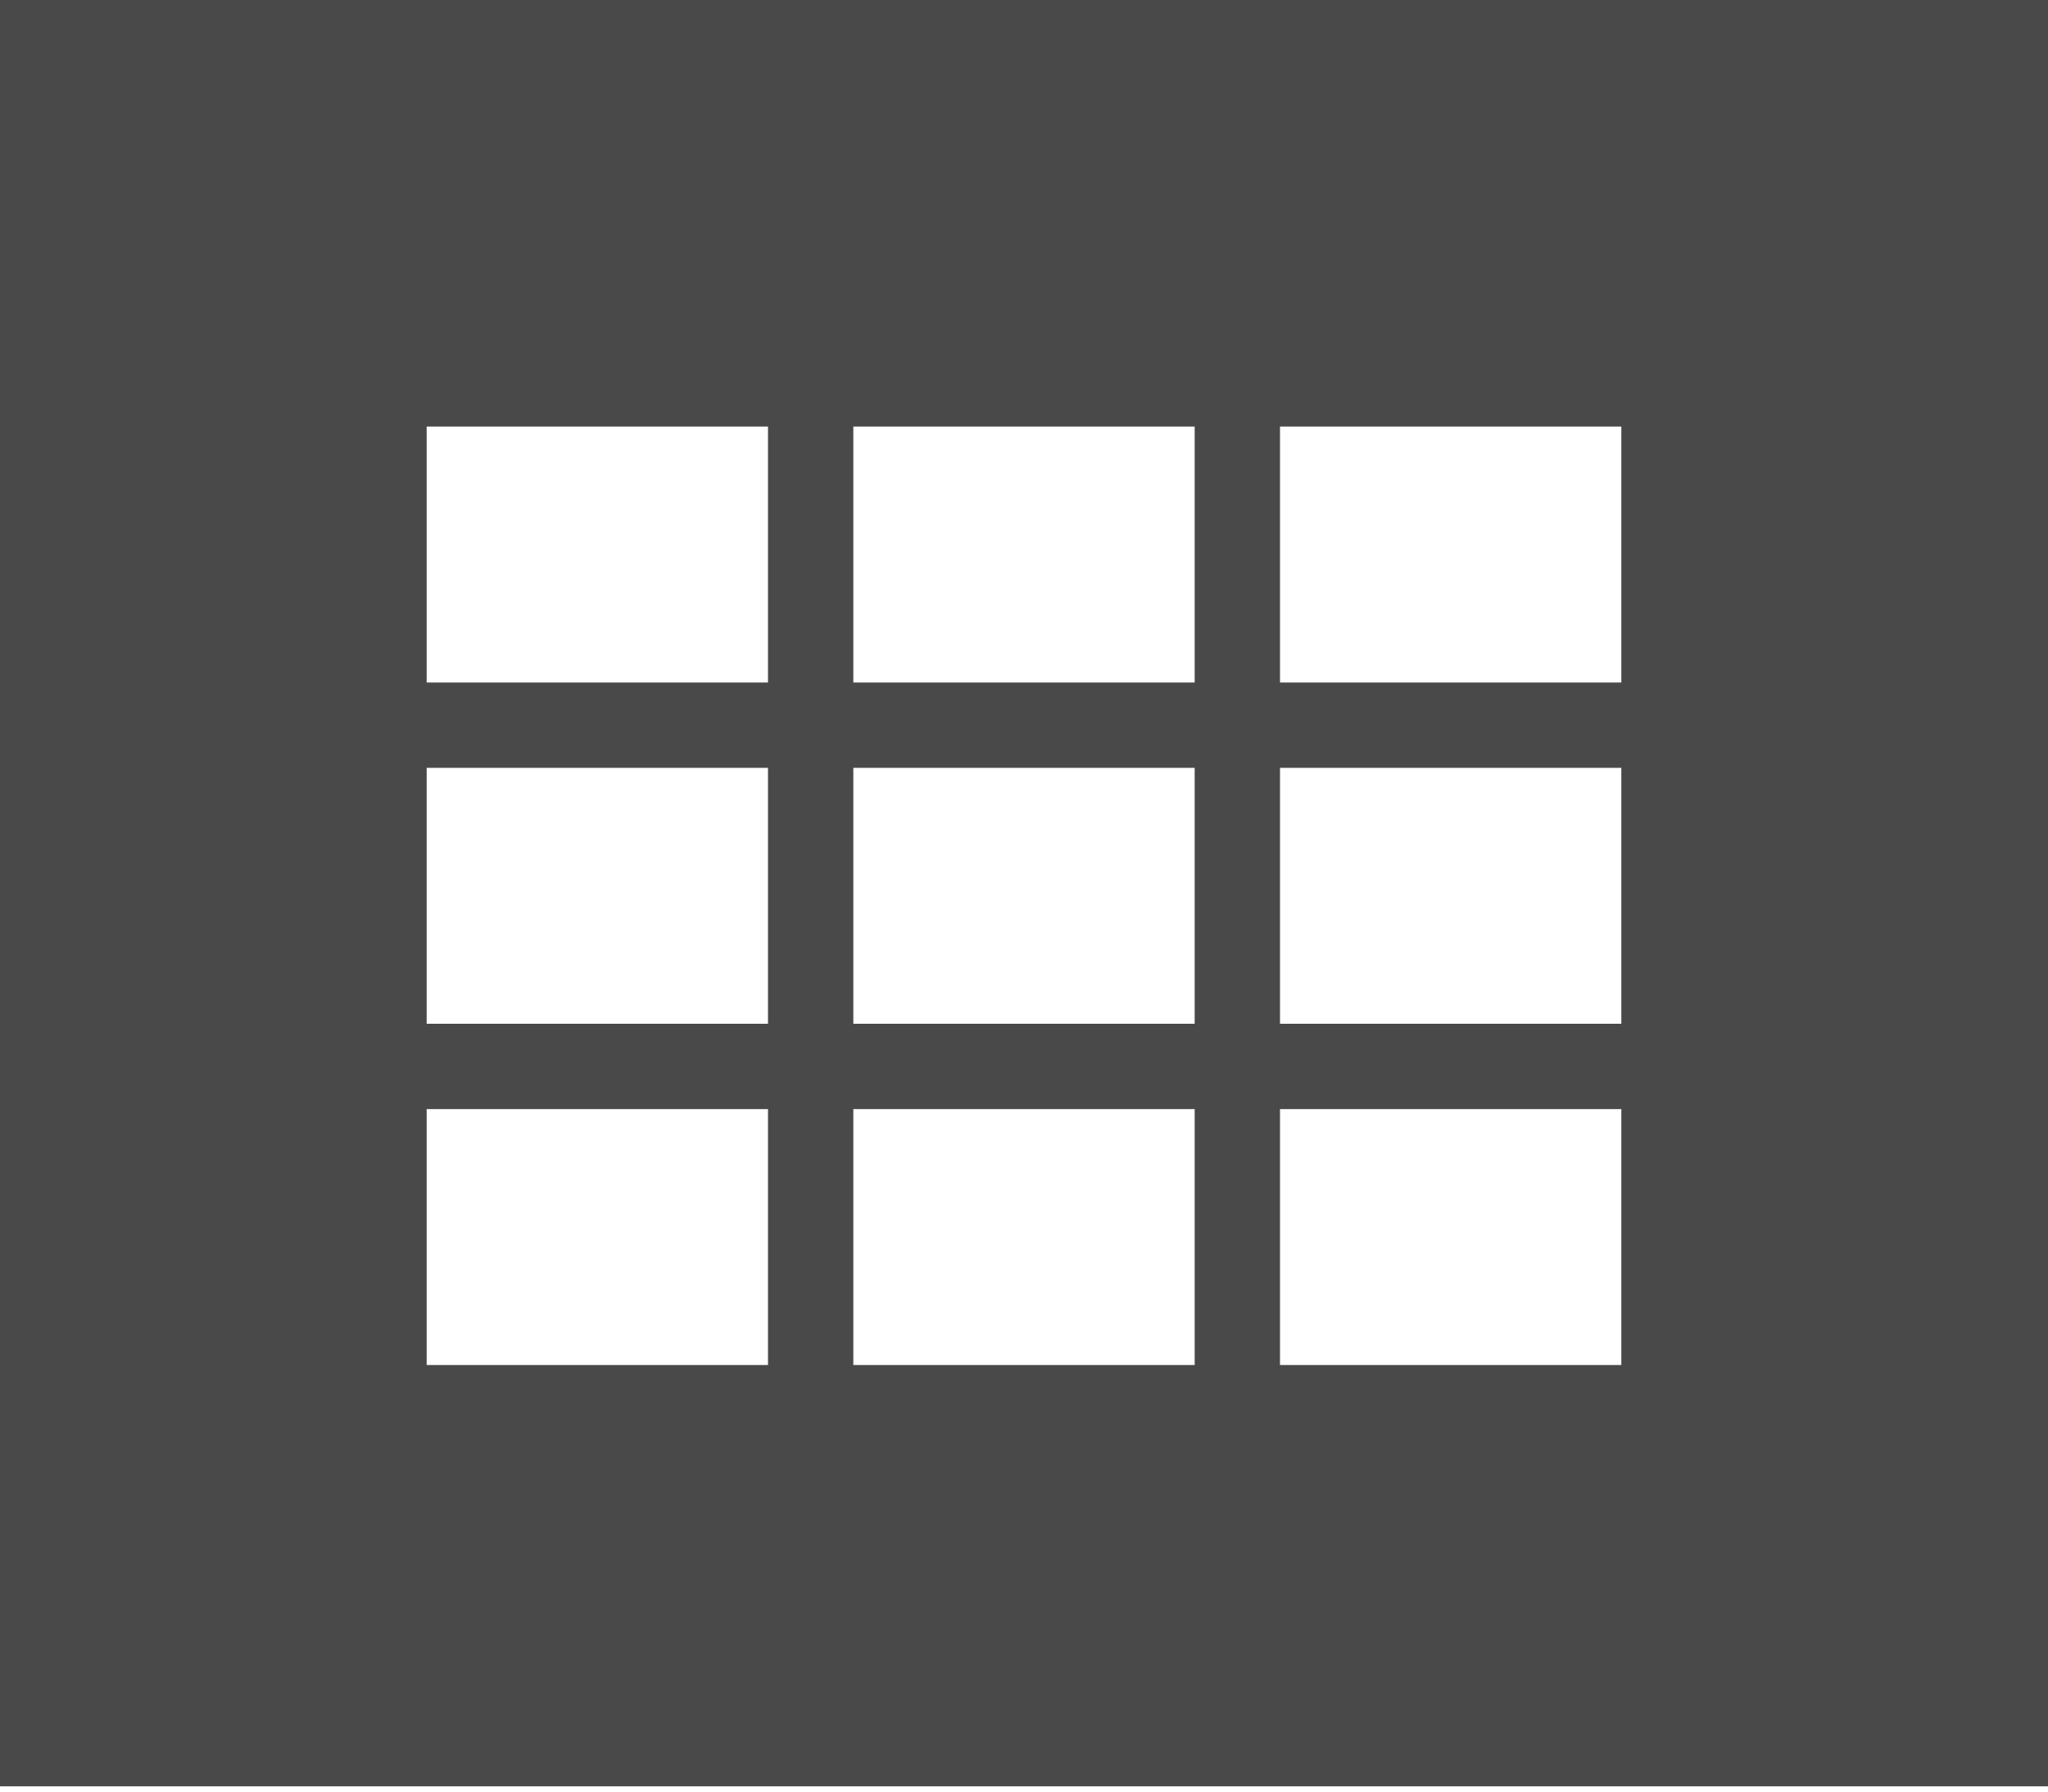 <?xml version="1.0" encoding="utf-8"?>
<!-- Generator: Adobe Illustrator 17.0.0, SVG Export Plug-In . SVG Version: 6.00 Build 0)  -->
<!DOCTYPE svg PUBLIC "-//W3C//DTD SVG 1.1//EN" "http://www.w3.org/Graphics/SVG/1.1/DTD/svg11.dtd">
<svg version="1.1" id="Слой_1" xmlns="http://www.w3.org/2000/svg" xmlns:xlink="http://www.w3.org/1999/xlink" x="0px" y="0px"
	 width="24px" height="21px" viewBox="0 0 24 21" enable-background="new 0 0 24 21" xml:space="preserve">
<g>
	<path fill="#494949" d="M0,0v20.938h24V0H0z M9,16H5v-3h4V16z M9,12H5V9h4V12z M9,8H5V5h4V8z M14,16h-4v-3h4V16z M14,12h-4V9h4V12z
		 M14,8h-4V5h4V8z M19,16h-4v-3h4V16z M19,12h-4V9h4V12z M19,8h-4V5h4V8z"/>
</g>
</svg>
